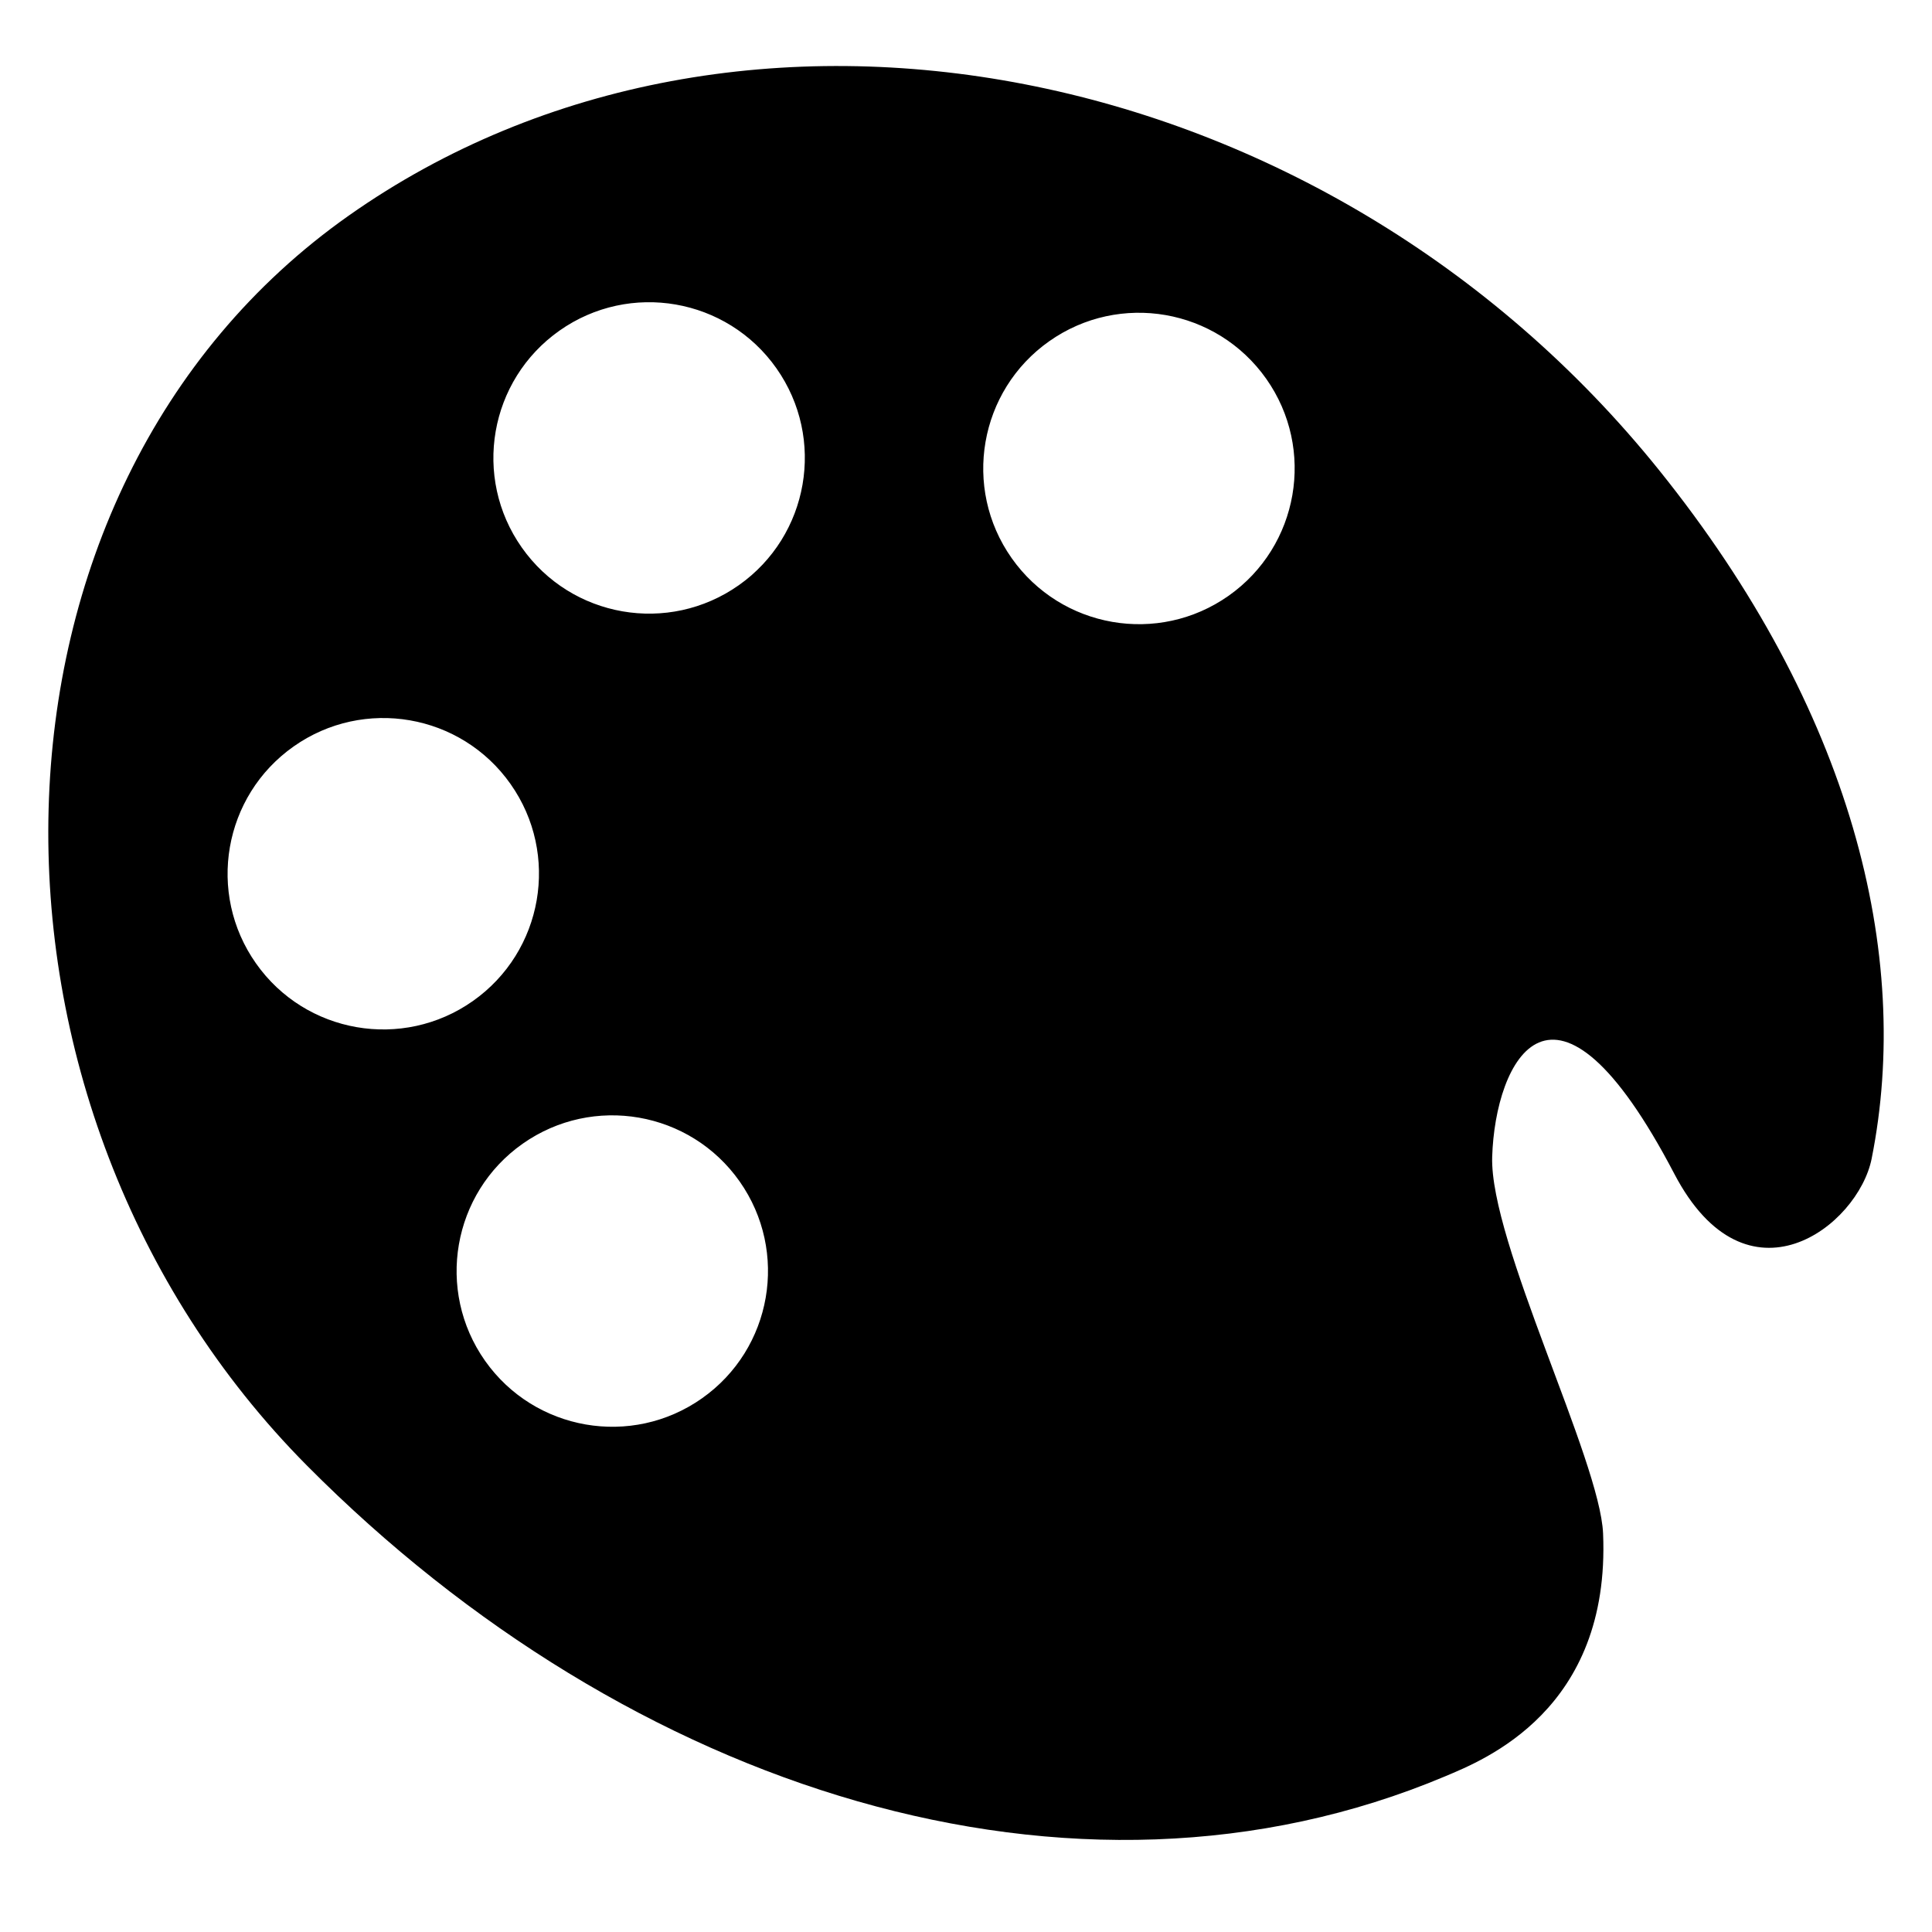 <?xml version="1.0" encoding="utf-8"?>
<!-- Generator: Adobe Illustrator 16.2.1, SVG Export Plug-In . SVG Version: 6.00 Build 0)  -->
<!DOCTYPE svg PUBLIC "-//W3C//DTD SVG 1.1//EN" "http://www.w3.org/Graphics/SVG/1.1/DTD/svg11.dtd">
<svg version="1.1" id="Layer_1" xmlns="http://www.w3.org/2000/svg" xmlns:xlink="http://www.w3.org/1999/xlink" x="0px" y="0px"
	 width="100px" height="100px" viewBox="0 0 100 100" enable-background="new 0 0 100 100" xml:space="preserve">
<path id="Palette_1_" d="M82.975,79.372c-0.16-3.802-5.875-15.107-5.74-19.493c0.153-4.975,3.162-11.103,9.426,0.875
	c3.754,7.178,9.516,2.711,10.215-0.781c2.111-10.565-1.024-23.235-11.012-35.651C68.588,2.852,38.225-3.045,18.061,11.153
	C-2.102,25.353-2.507,57.33,15.893,75.863c16.677,16.792,39.676,24.173,58.906,16.08C76.787,91.102,83.367,88.527,82.975,79.372z
	 M28.959,17.113c3.639-2.562,8.664-1.69,11.228,1.949c2.564,3.64,1.69,8.666-1.948,11.229c-3.642,2.564-8.666,1.691-11.23-1.949
	C24.445,24.704,25.317,19.68,28.959,17.113z M13.249,49.864c-2.562-3.639-1.688-8.666,1.95-11.228
	c3.636-2.562,8.666-1.693,11.228,1.946c2.564,3.64,1.688,8.667-1.949,11.23C20.84,54.375,15.812,53.507,13.249,49.864z
	 M52.363,28.888c-2.564-3.639-1.69-8.667,1.949-11.229c3.641-2.562,8.664-1.69,11.23,1.95c2.562,3.638,1.689,8.664-1.949,11.228
	C59.953,33.4,54.928,32.529,52.363,28.888z M25.104,70.432c-2.562-3.642-1.691-8.67,1.948-11.232
	c3.639-2.562,8.667-1.69,11.229,1.948c2.562,3.641,1.691,8.669-1.949,11.231C32.695,74.943,27.667,74.068,25.104,70.432z"/>
</svg>
